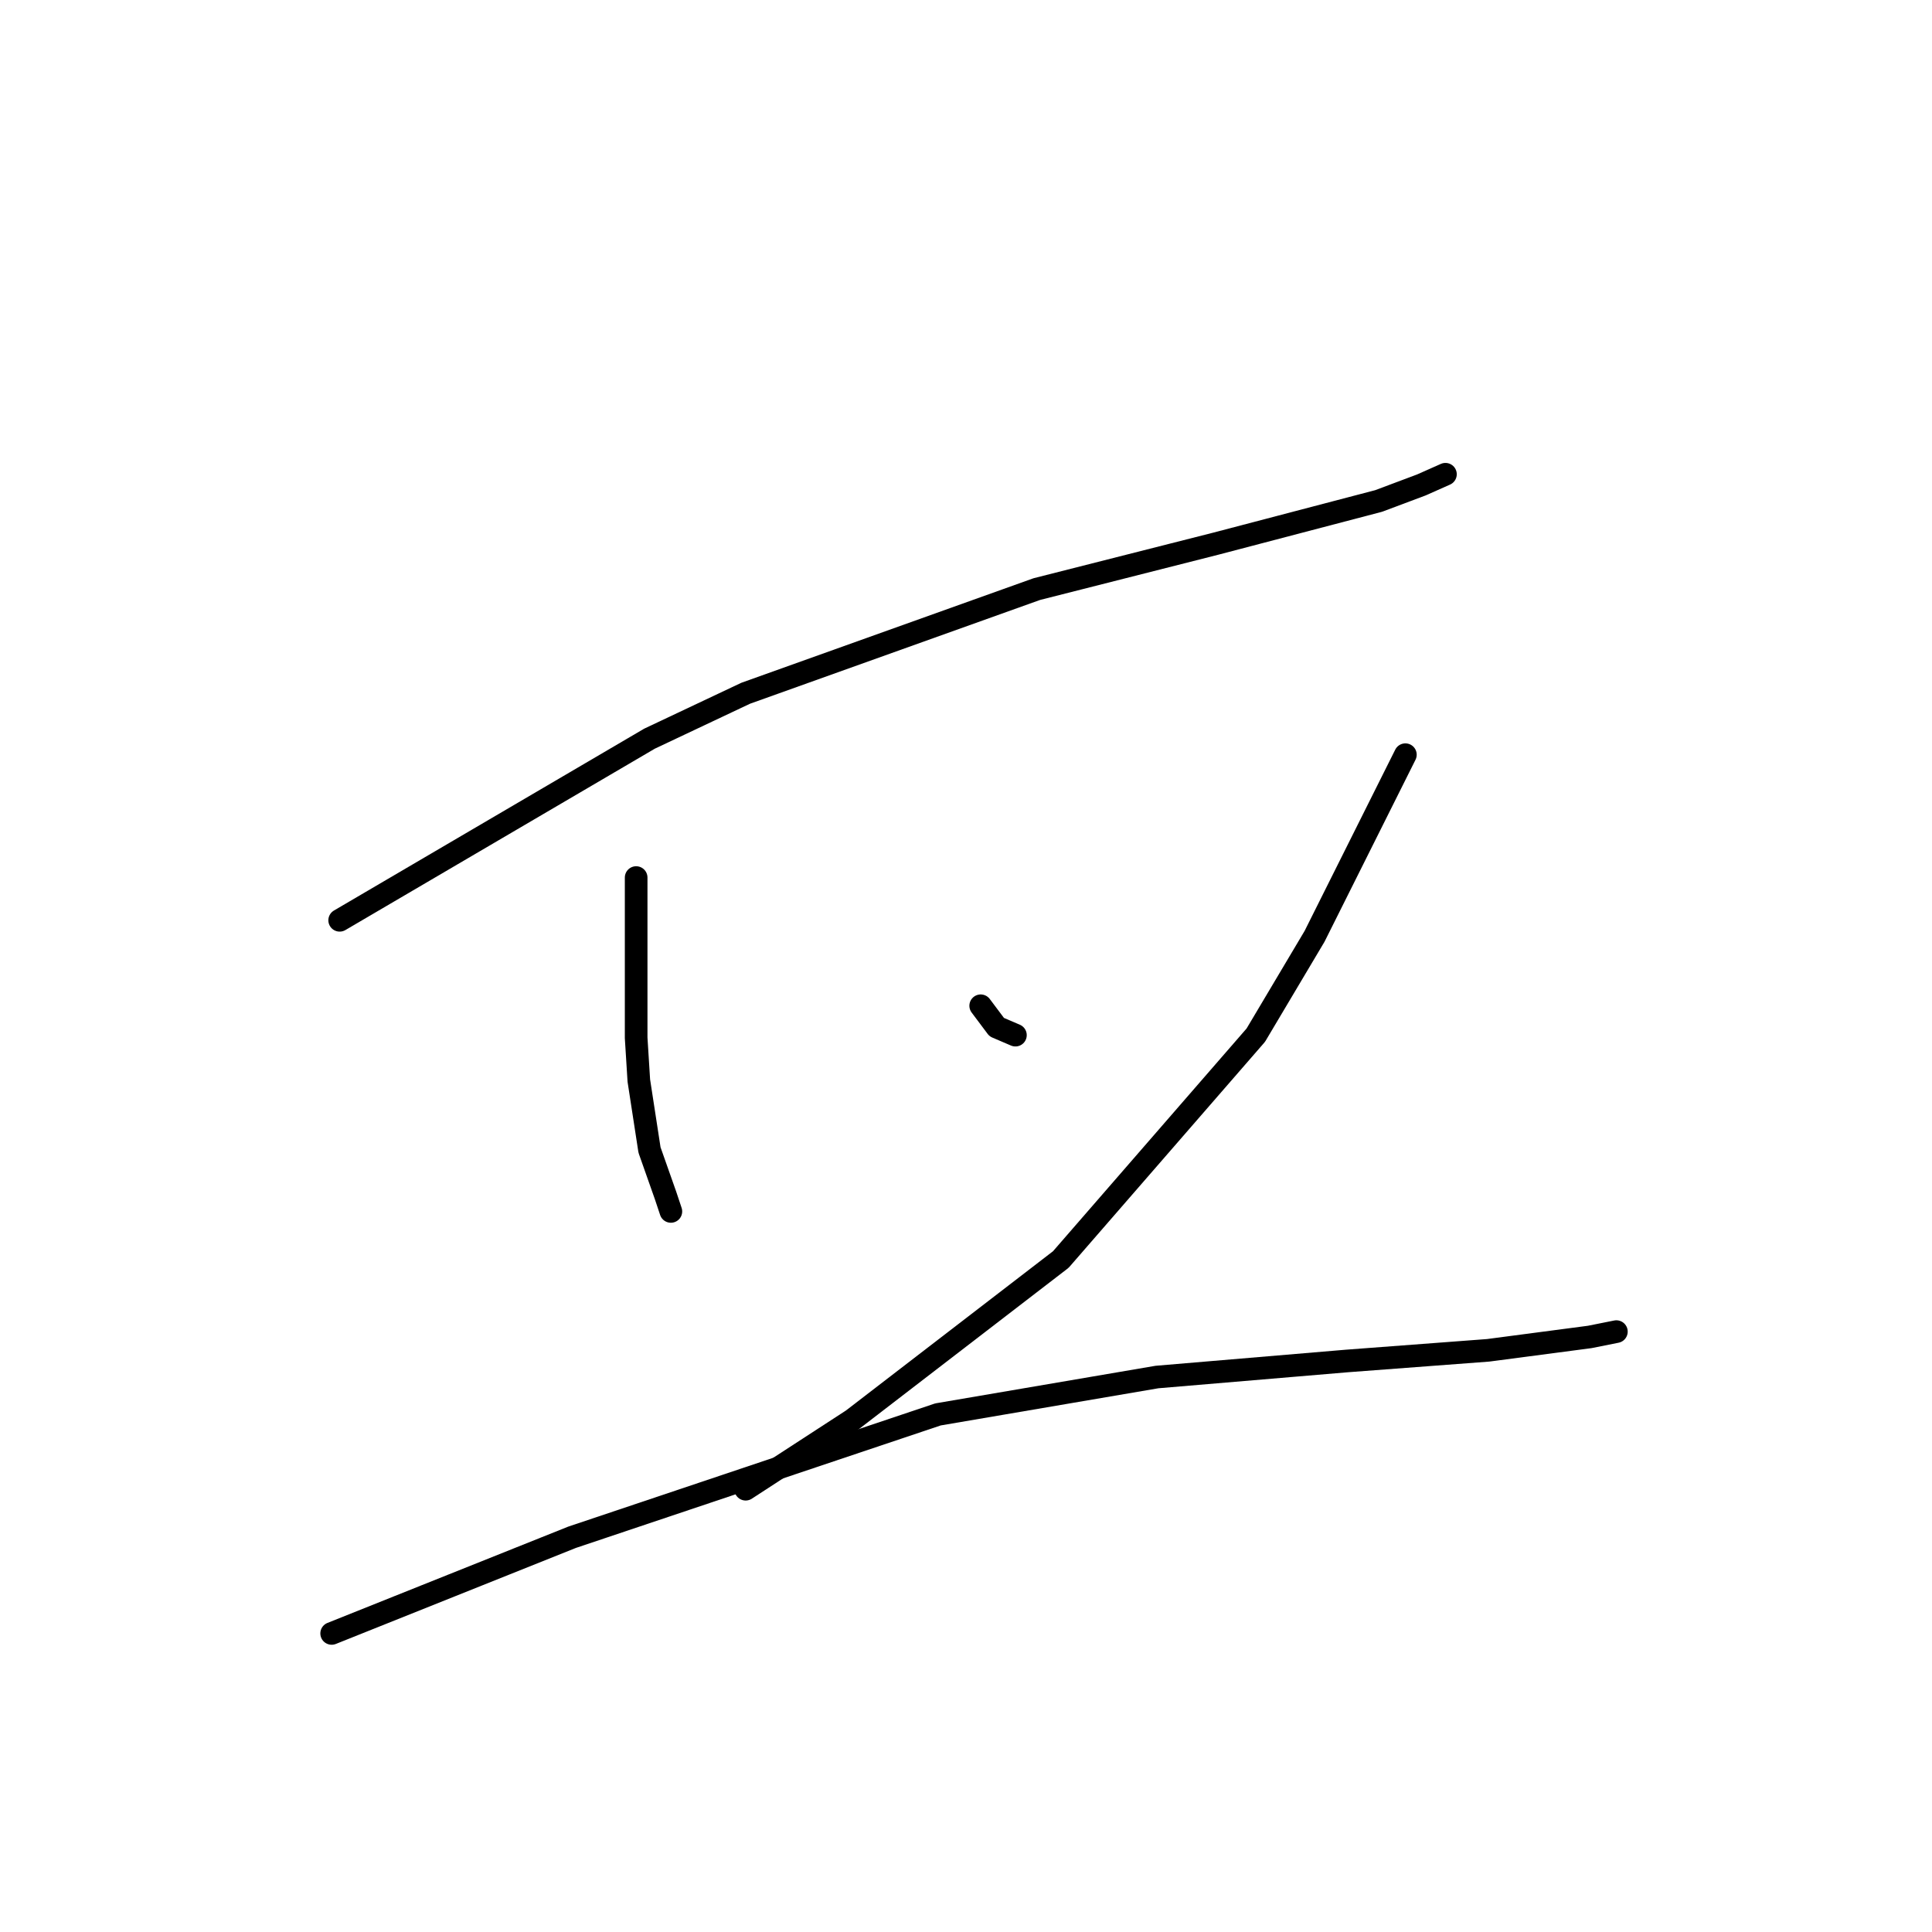 <?xml version="1.0" standalone="no"?>
    <svg width="256" height="256" xmlns="http://www.w3.org/2000/svg" version="1.1">
    <polyline stroke="black" stroke-width="3" stroke-linecap="round" fill="transparent" stroke-linejoin="round" points="45.009 121.944 65.536 109.911 86.063 97.878 98.804 91.861 137.38 78.059 161.092 72.042 182.681 66.38 188.343 64.256 191.529 62.84 191.529 62.84 " />
        <polyline stroke="black" stroke-width="3" stroke-linecap="round" fill="transparent" stroke-linejoin="round" points="84.293 116.281 84.293 126.899 84.293 137.516 84.647 143.179 86.063 152.38 88.186 158.397 88.894 160.52 88.894 160.52 " />
        <polyline stroke="black" stroke-width="3" stroke-linecap="round" fill="transparent" stroke-linejoin="round" points="129.948 133.269 131.01 134.685 132.071 136.1 134.549 137.162 134.549 137.162 " />
        <polyline stroke="black" stroke-width="3" stroke-linecap="round" fill="transparent" stroke-linejoin="round" points="186.22 100.001 180.203 112.034 174.187 124.067 166.401 137.162 140.565 166.891 112.96 188.125 98.804 197.327 98.804 197.327 " />
        <polyline stroke="black" stroke-width="3" stroke-linecap="round" fill="transparent" stroke-linejoin="round" points="43.947 216.438 59.873 210.068 75.799 203.698 124.285 187.418 153.306 182.463 178.434 180.339 197.191 178.924 210.64 177.154 214.179 176.446 214.179 176.446 " />
        </svg>